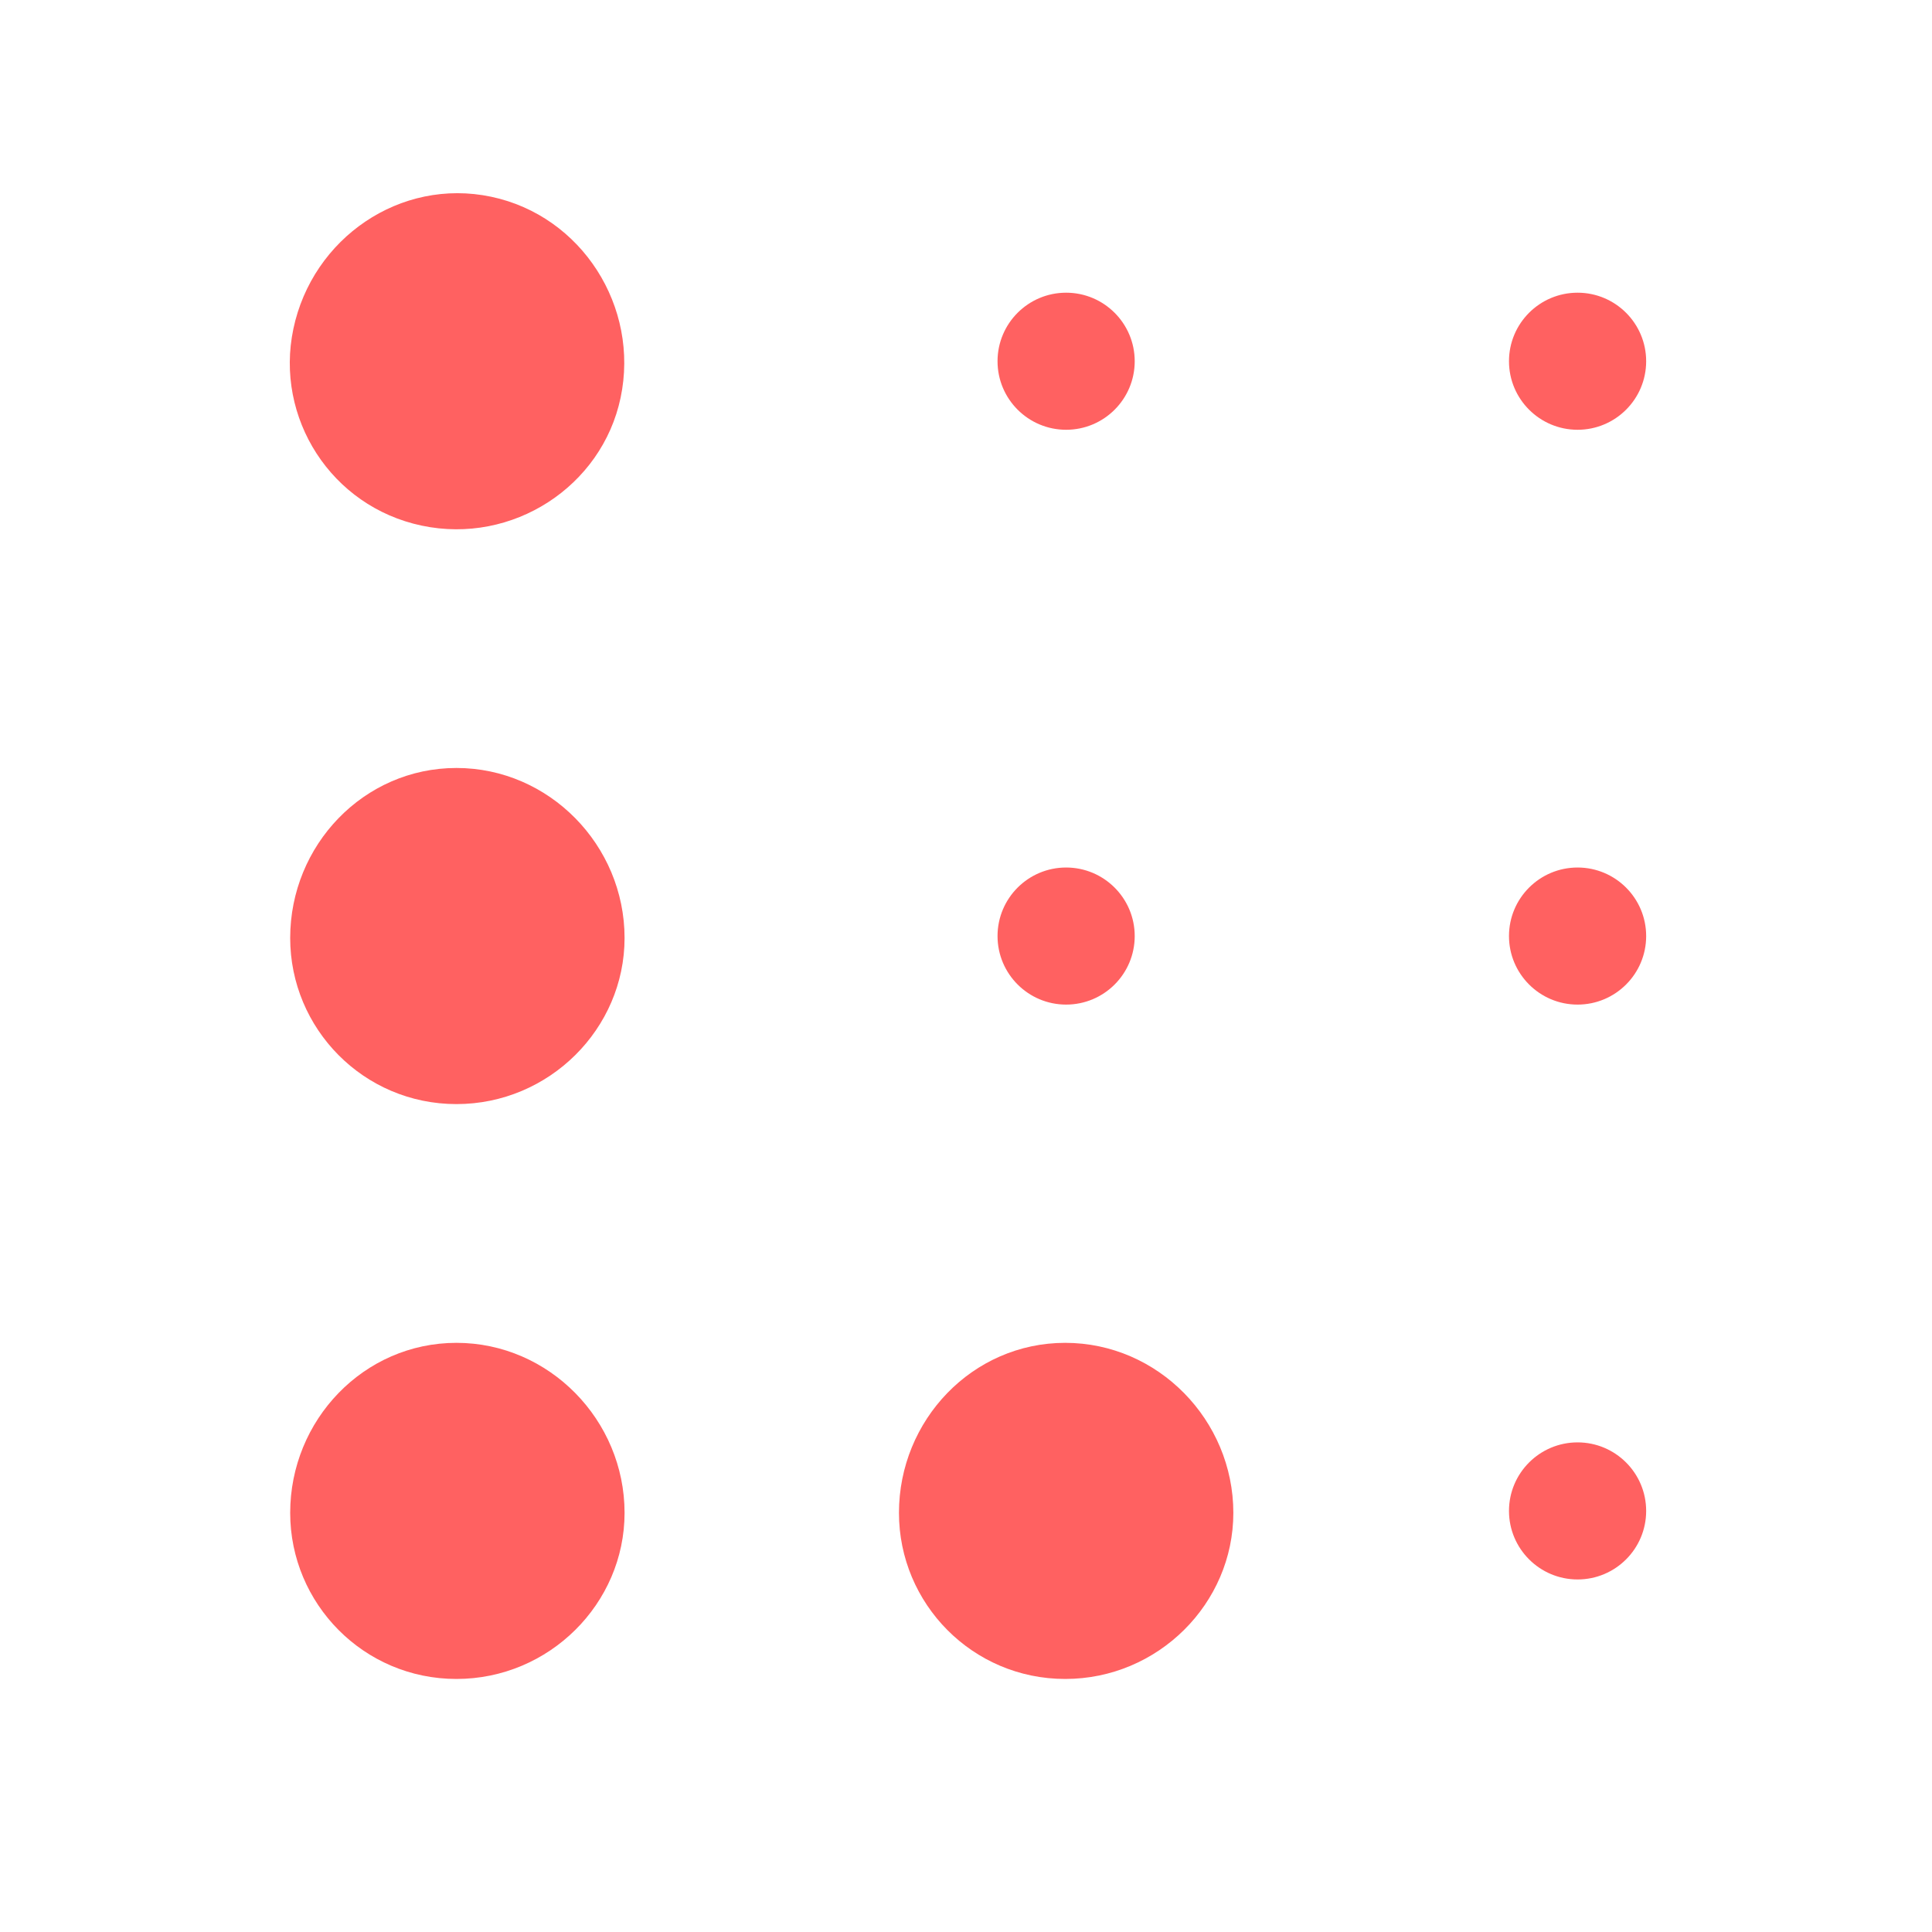 <svg xmlns="http://www.w3.org/2000/svg" width="40" height="40"><path fill="#FF6161" fill-rule="evenodd" d="M23.493 7.479c0 .784-.636 1.419-1.42 1.419-.784 0-1.42-.636-1.42-1.419 0-.784.636-1.419 1.42-1.419.784 0 1.42.636 1.42 1.419zm10.589 0c0 .784-.636 1.419-1.42 1.419-.784 0-1.42-.636-1.42-1.419 0-.784.636-1.419 1.42-1.419.784 0 1.42.636 1.42 1.419zm0 11.901c0 .784-.636 1.419-1.42 1.419-.784 0-1.42-.636-1.42-1.419 0-.784.636-1.419 1.42-1.419.784 0 1.42.636 1.42 1.419zm0 11.902c0 .784-.636 1.419-1.42 1.419-.784 0-1.42-.636-1.42-1.419s.636-1.419 1.42-1.419c.784 0 1.42.636 1.42 1.419zM23.493 19.38c0 .784-.636 1.419-1.42 1.419-.784 0-1.42-.636-1.42-1.419 0-.784.636-1.419 1.42-1.419.784 0 1.42.636 1.42 1.419zM6.008 31.322c0-1.92 1.521-3.52 3.442-3.52 1.92 0 3.481 1.6 3.481 3.52 0 1.879-1.561 3.439-3.481 3.439-1.921 0-3.442-1.56-3.442-3.439zm0-11.902c0-1.92 1.521-3.52 3.442-3.52 1.92 0 3.481 1.6 3.481 3.52 0 1.879-1.561 3.439-3.481 3.439-1.921 0-3.442-1.56-3.442-3.439zm.066-12.612c.396-1.879 2.214-3.131 4.094-2.735 1.879.395 3.077 2.282 2.681 4.161-.387 1.839-2.237 3.045-4.116 2.649-1.88-.395-3.047-2.235-2.659-4.074zM18.612 31.322c0-1.92 1.521-3.52 3.442-3.52 1.92 0 3.481 1.6 3.481 3.52 0 1.879-1.561 3.439-3.481 3.439-1.921 0-3.442-1.56-3.442-3.439z"/></svg>